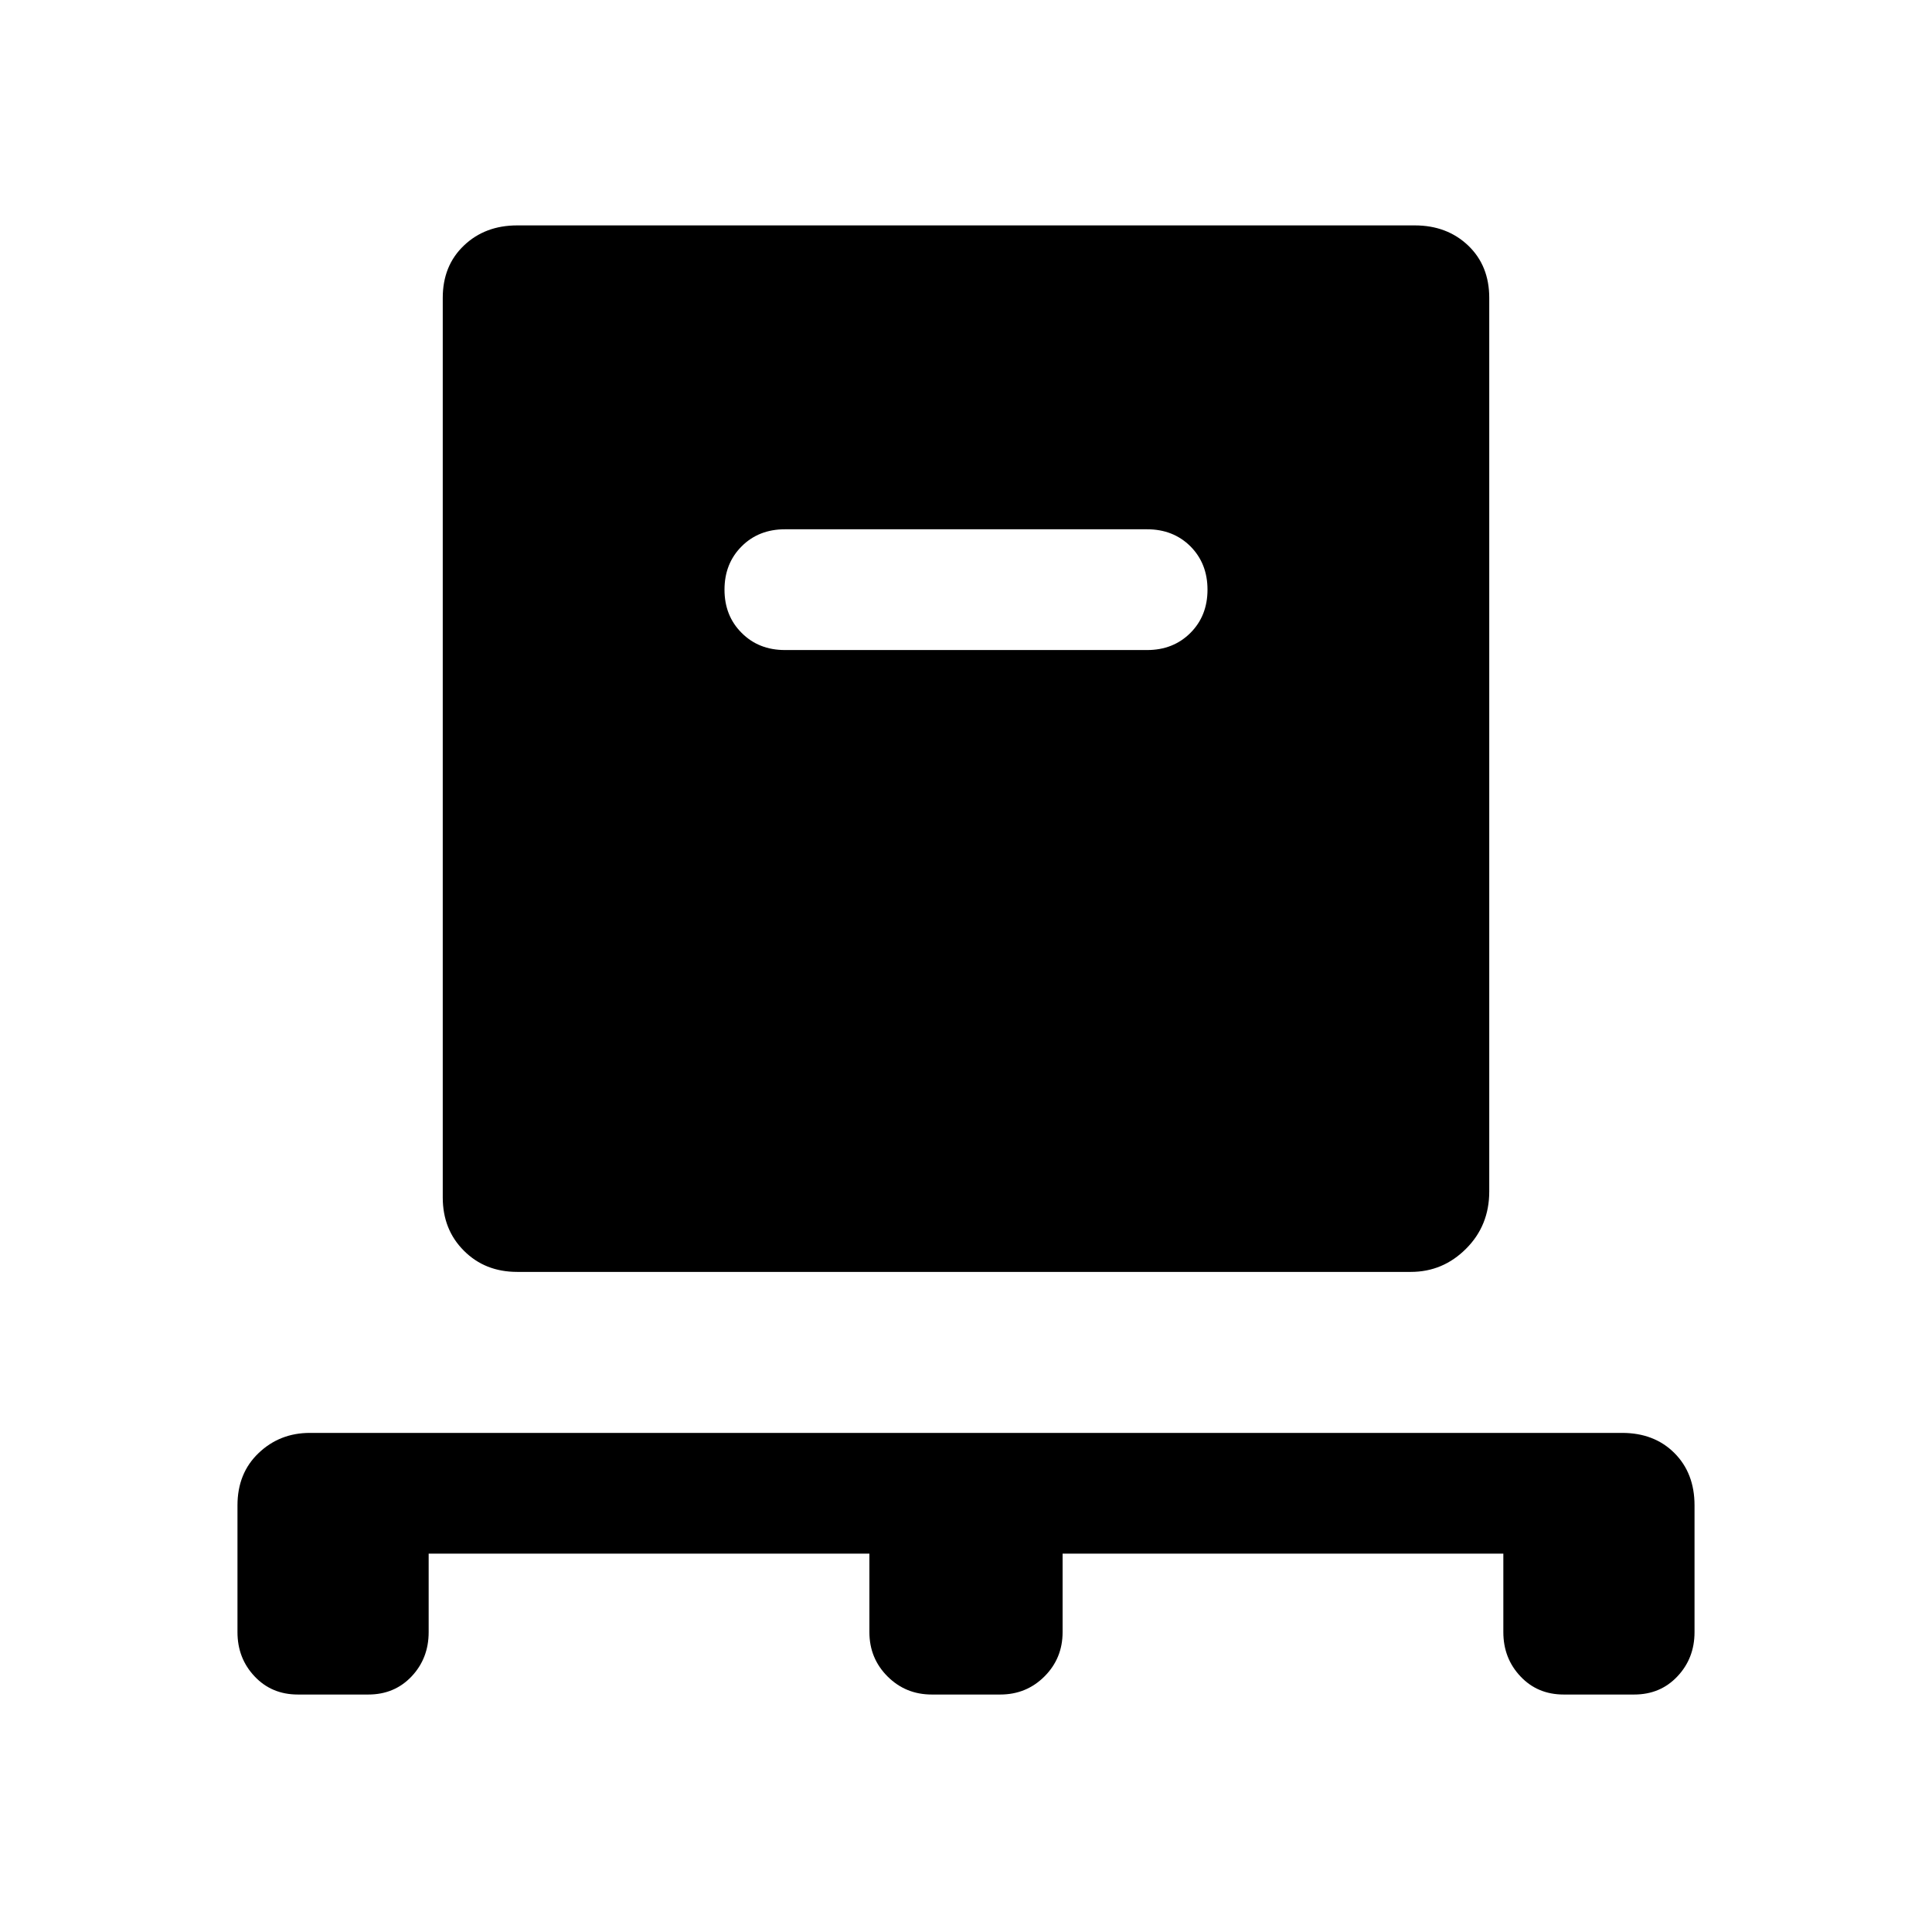 <svg xmlns="http://www.w3.org/2000/svg" height="24" width="24"><path d="M5.325 19.3v.975q0 .325-.212.55-.213.225-.538.225H3.7q-.325 0-.537-.225-.213-.225-.213-.55V18.7q0-.4.263-.65.262-.25.637-.25h16.3q.4 0 .65.25t.25.65v1.575q0 .325-.213.55-.212.225-.537.225h-.875q-.325 0-.537-.225-.213-.225-.213-.55V19.3H13.2v.975q0 .325-.225.55-.225.225-.55.225h-.85q-.325 0-.55-.225-.225-.225-.225-.55V19.3Zm1.1-3.5q-.4 0-.662-.263-.263-.262-.263-.662V3.7q0-.4.263-.65.262-.25.662-.25h11.15q.4 0 .663.25.262.25.262.65v11.1q0 .425-.288.712-.287.288-.687.288Zm7.825-7.725q.325 0 .538-.213Q15 7.65 15 7.325q0-.325-.212-.538-.213-.212-.538-.212h-4.5q-.325 0-.537.212Q9 7 9 7.325q0 .325.213.537.212.213.537.213Z"/></svg>